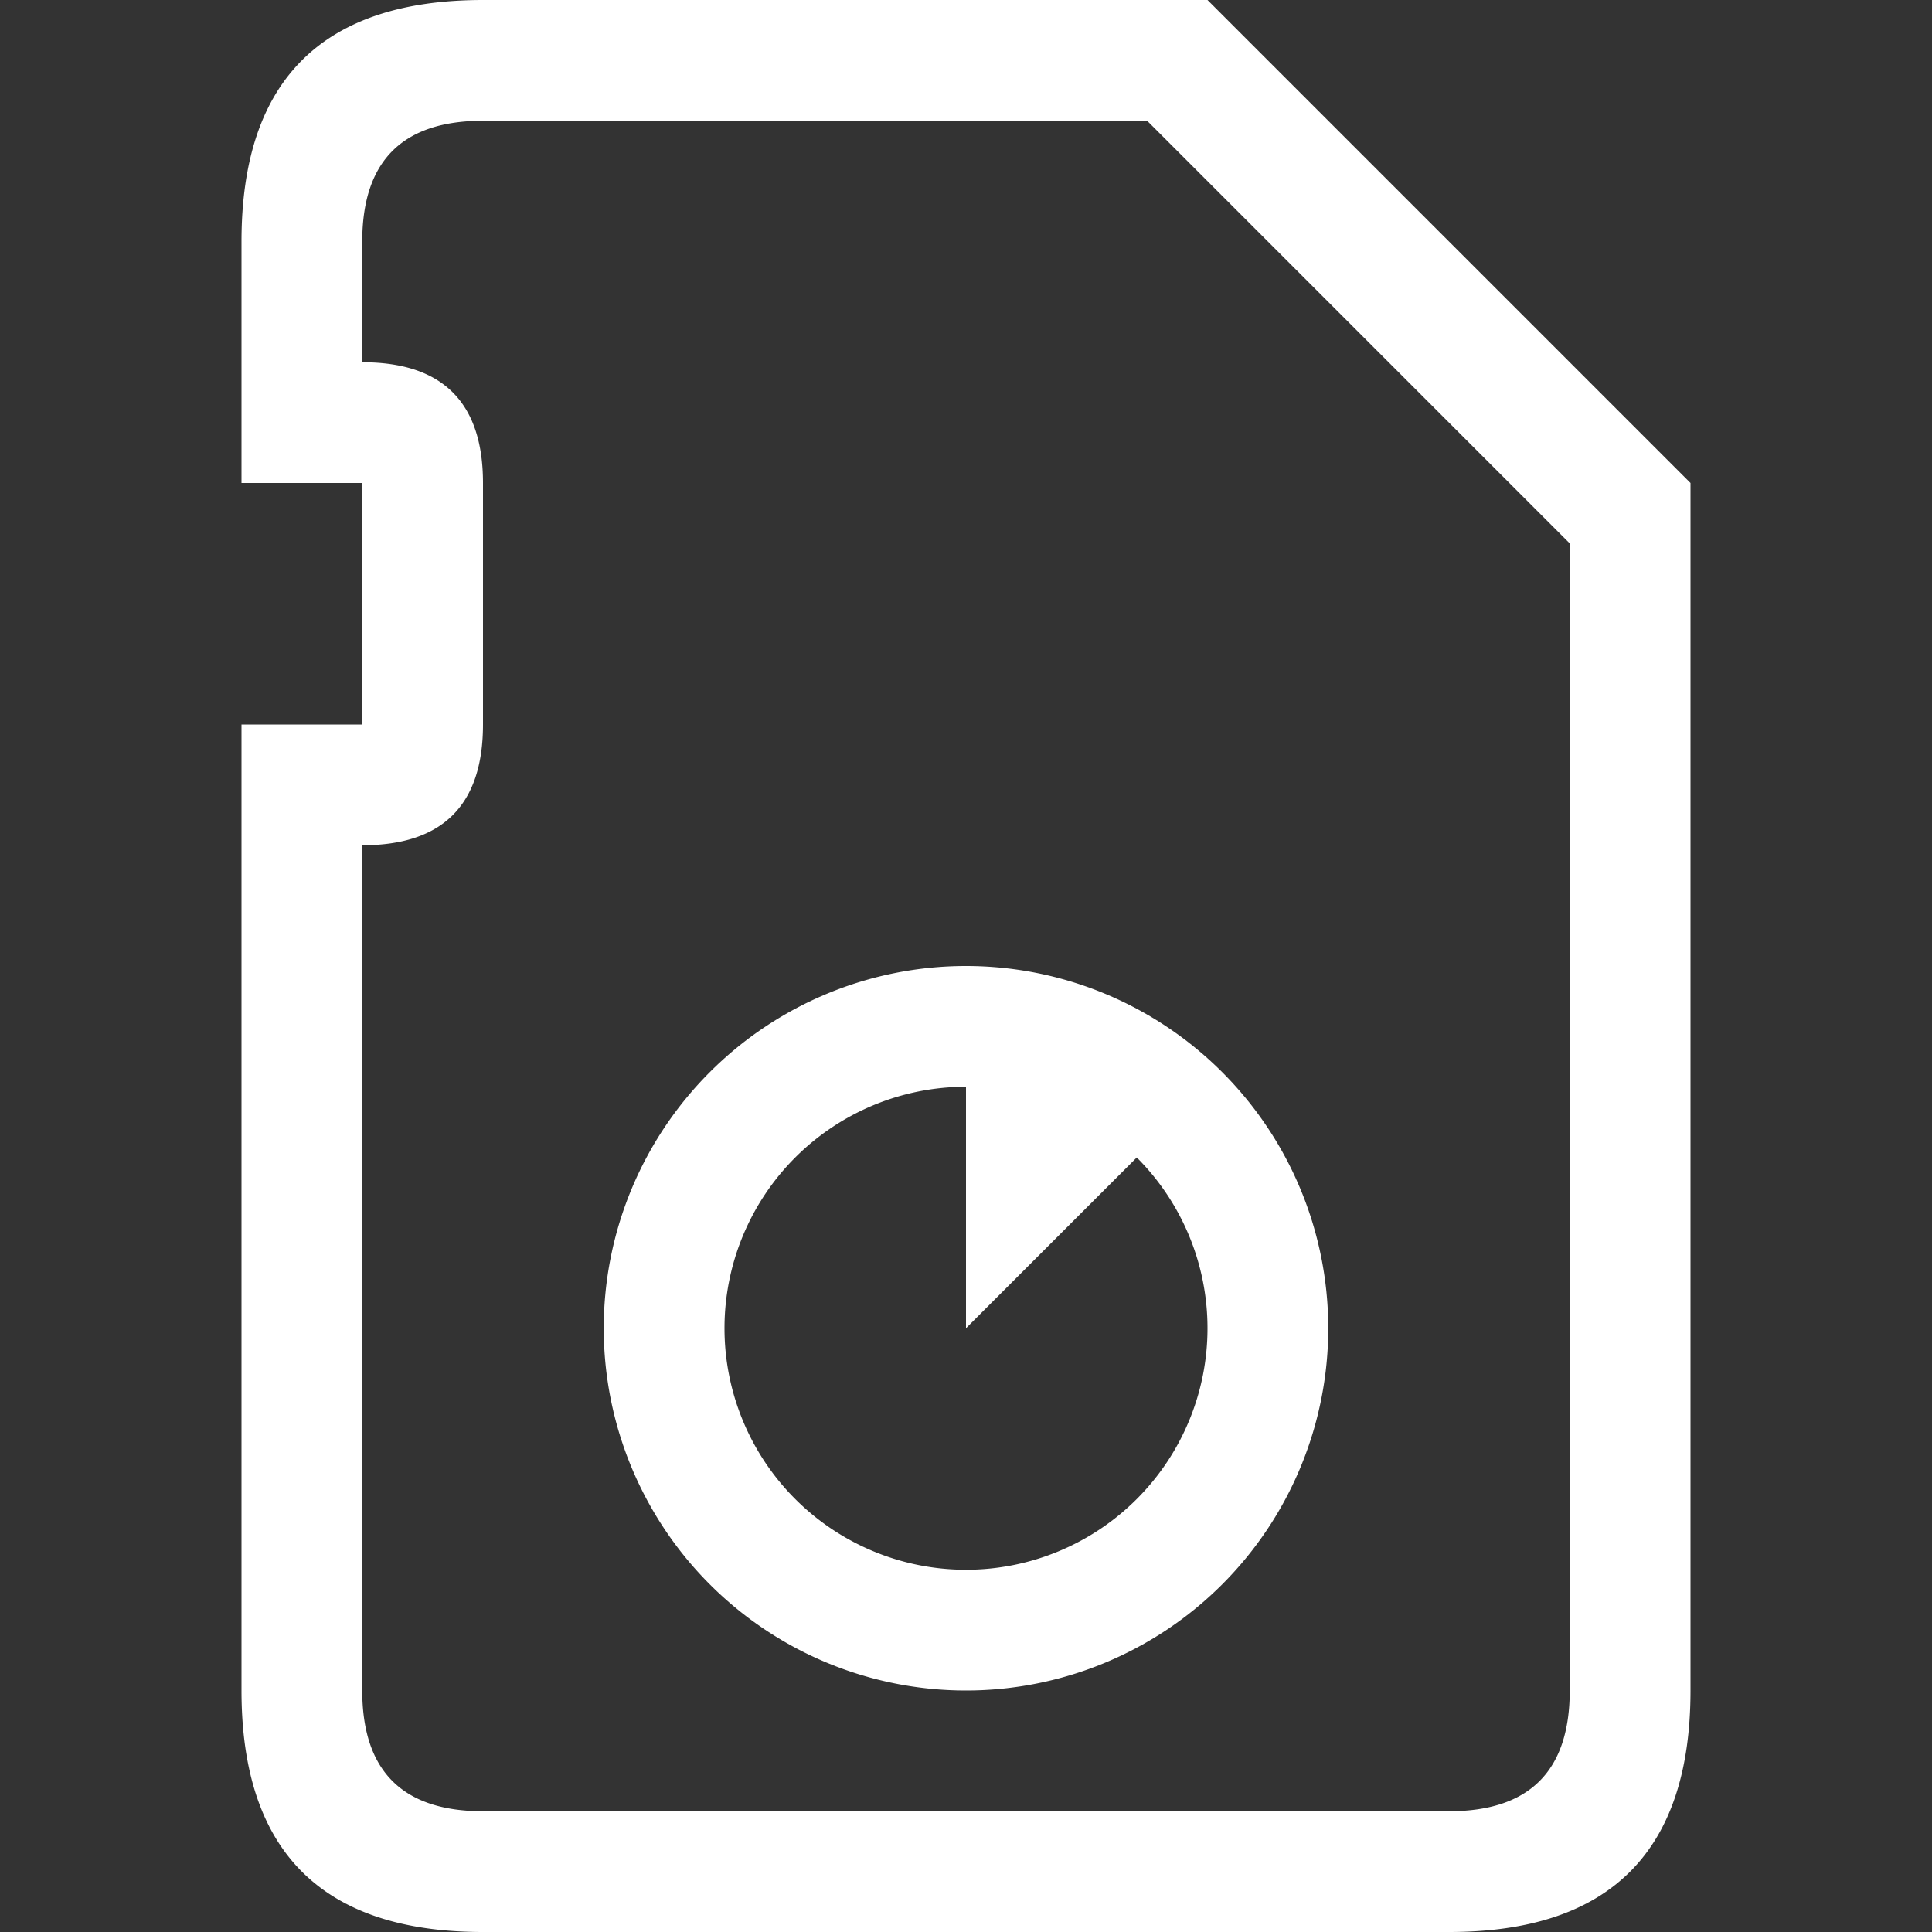 <svg viewBox="0 0 16 16" width="16" height="16" xmlns="http://www.w3.org/2000/svg" fill="#fff" fill-opacity="1">
  <rect x="0" y="0" width="16" height="16" fill="#333333" stroke="none"/>
  <path d="M4 0 10 0 14 4 14 14Q14 16 12 16L4 16Q2 16 2 14L2 6 3 6 3 4 2 4 2 2Q2 0 4 0M3 2 3 3Q4 3 4 4L4 6Q4 7 3 7L3 14Q3 15 4 15L12 15Q13 15 13 14L13 4.5 9.5 1 4 1Q3 1 3 2M8 8A1 1 0 008 14 1 1 0 008 8M8 9A1 1 0 018 9 1 1 0 018 13 1 1 0 018 9M8 9 8 11 10 9 8 9"></path>
</svg>
